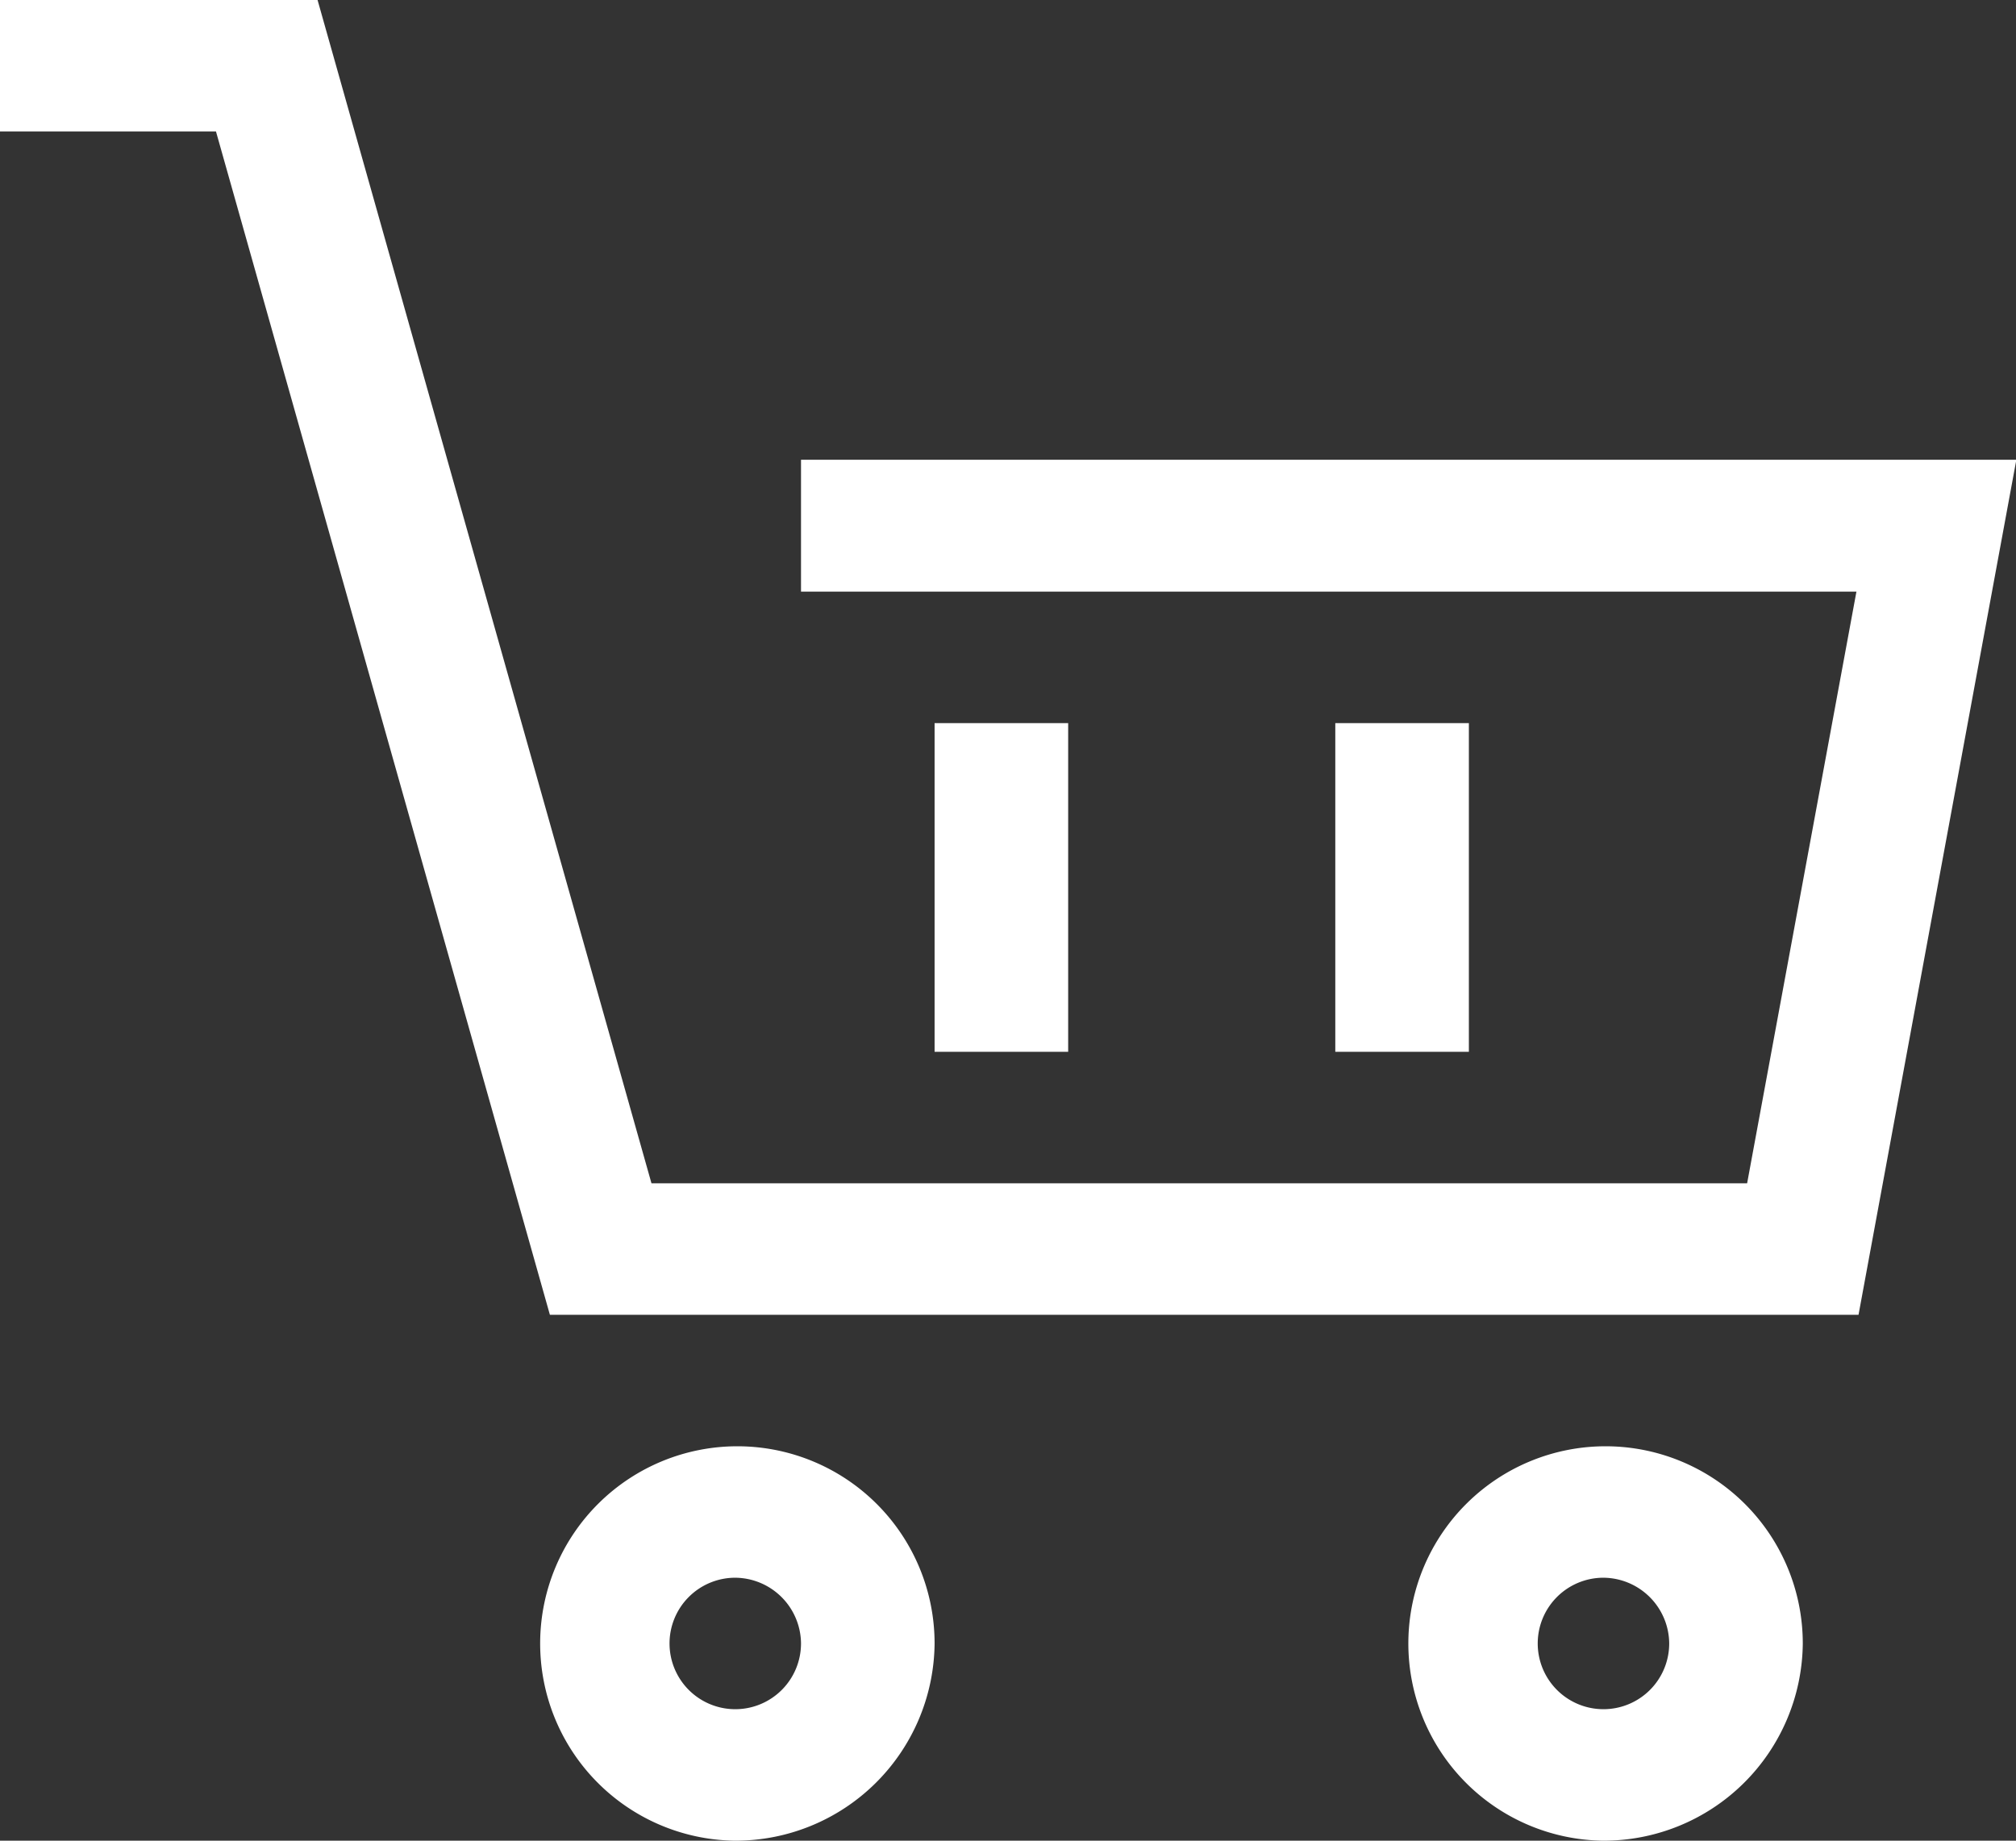 <svg xmlns="http://www.w3.org/2000/svg" width="46" height="42" viewBox="0 0 46 42">
  <rect x="0" y="0" width="46" height="42" fill="#333333" stroke="none"/>
<defs>
    <style>
      .cls-1 {
        fill: #fff;
        fill-rule: evenodd;
      }
    </style>
  </defs>
  <path id="Shopping_Cart" data-name="Shopping Cart" class="cls-1" d="M130.407,1343h-29.86l-7.619-27H87.992v-3h7.254l7.619,27h25l2.494-13.5H106.277v-3.01h27.731Zm-25.653,12a4.5,4.5,0,1,1,4.571-4.5A4.542,4.542,0,0,1,104.754,1355Zm0-6a1.5,1.5,0,1,0,1.523,1.5A1.512,1.512,0,0,0,104.754,1349Zm19.809,6a4.5,4.5,0,1,1,4.572-4.5A4.542,4.542,0,0,1,124.563,1355Zm0-6a1.5,1.5,0,1,0,1.524,1.5A1.512,1.512,0,0,0,124.563,1349Zm-12.19-12h-3.048v-7.5h3.048v7.5Zm9.143,0h-3.048v-7.5h3.048v7.5Z" transform="translate(-88 -1313)"/>
</svg>

